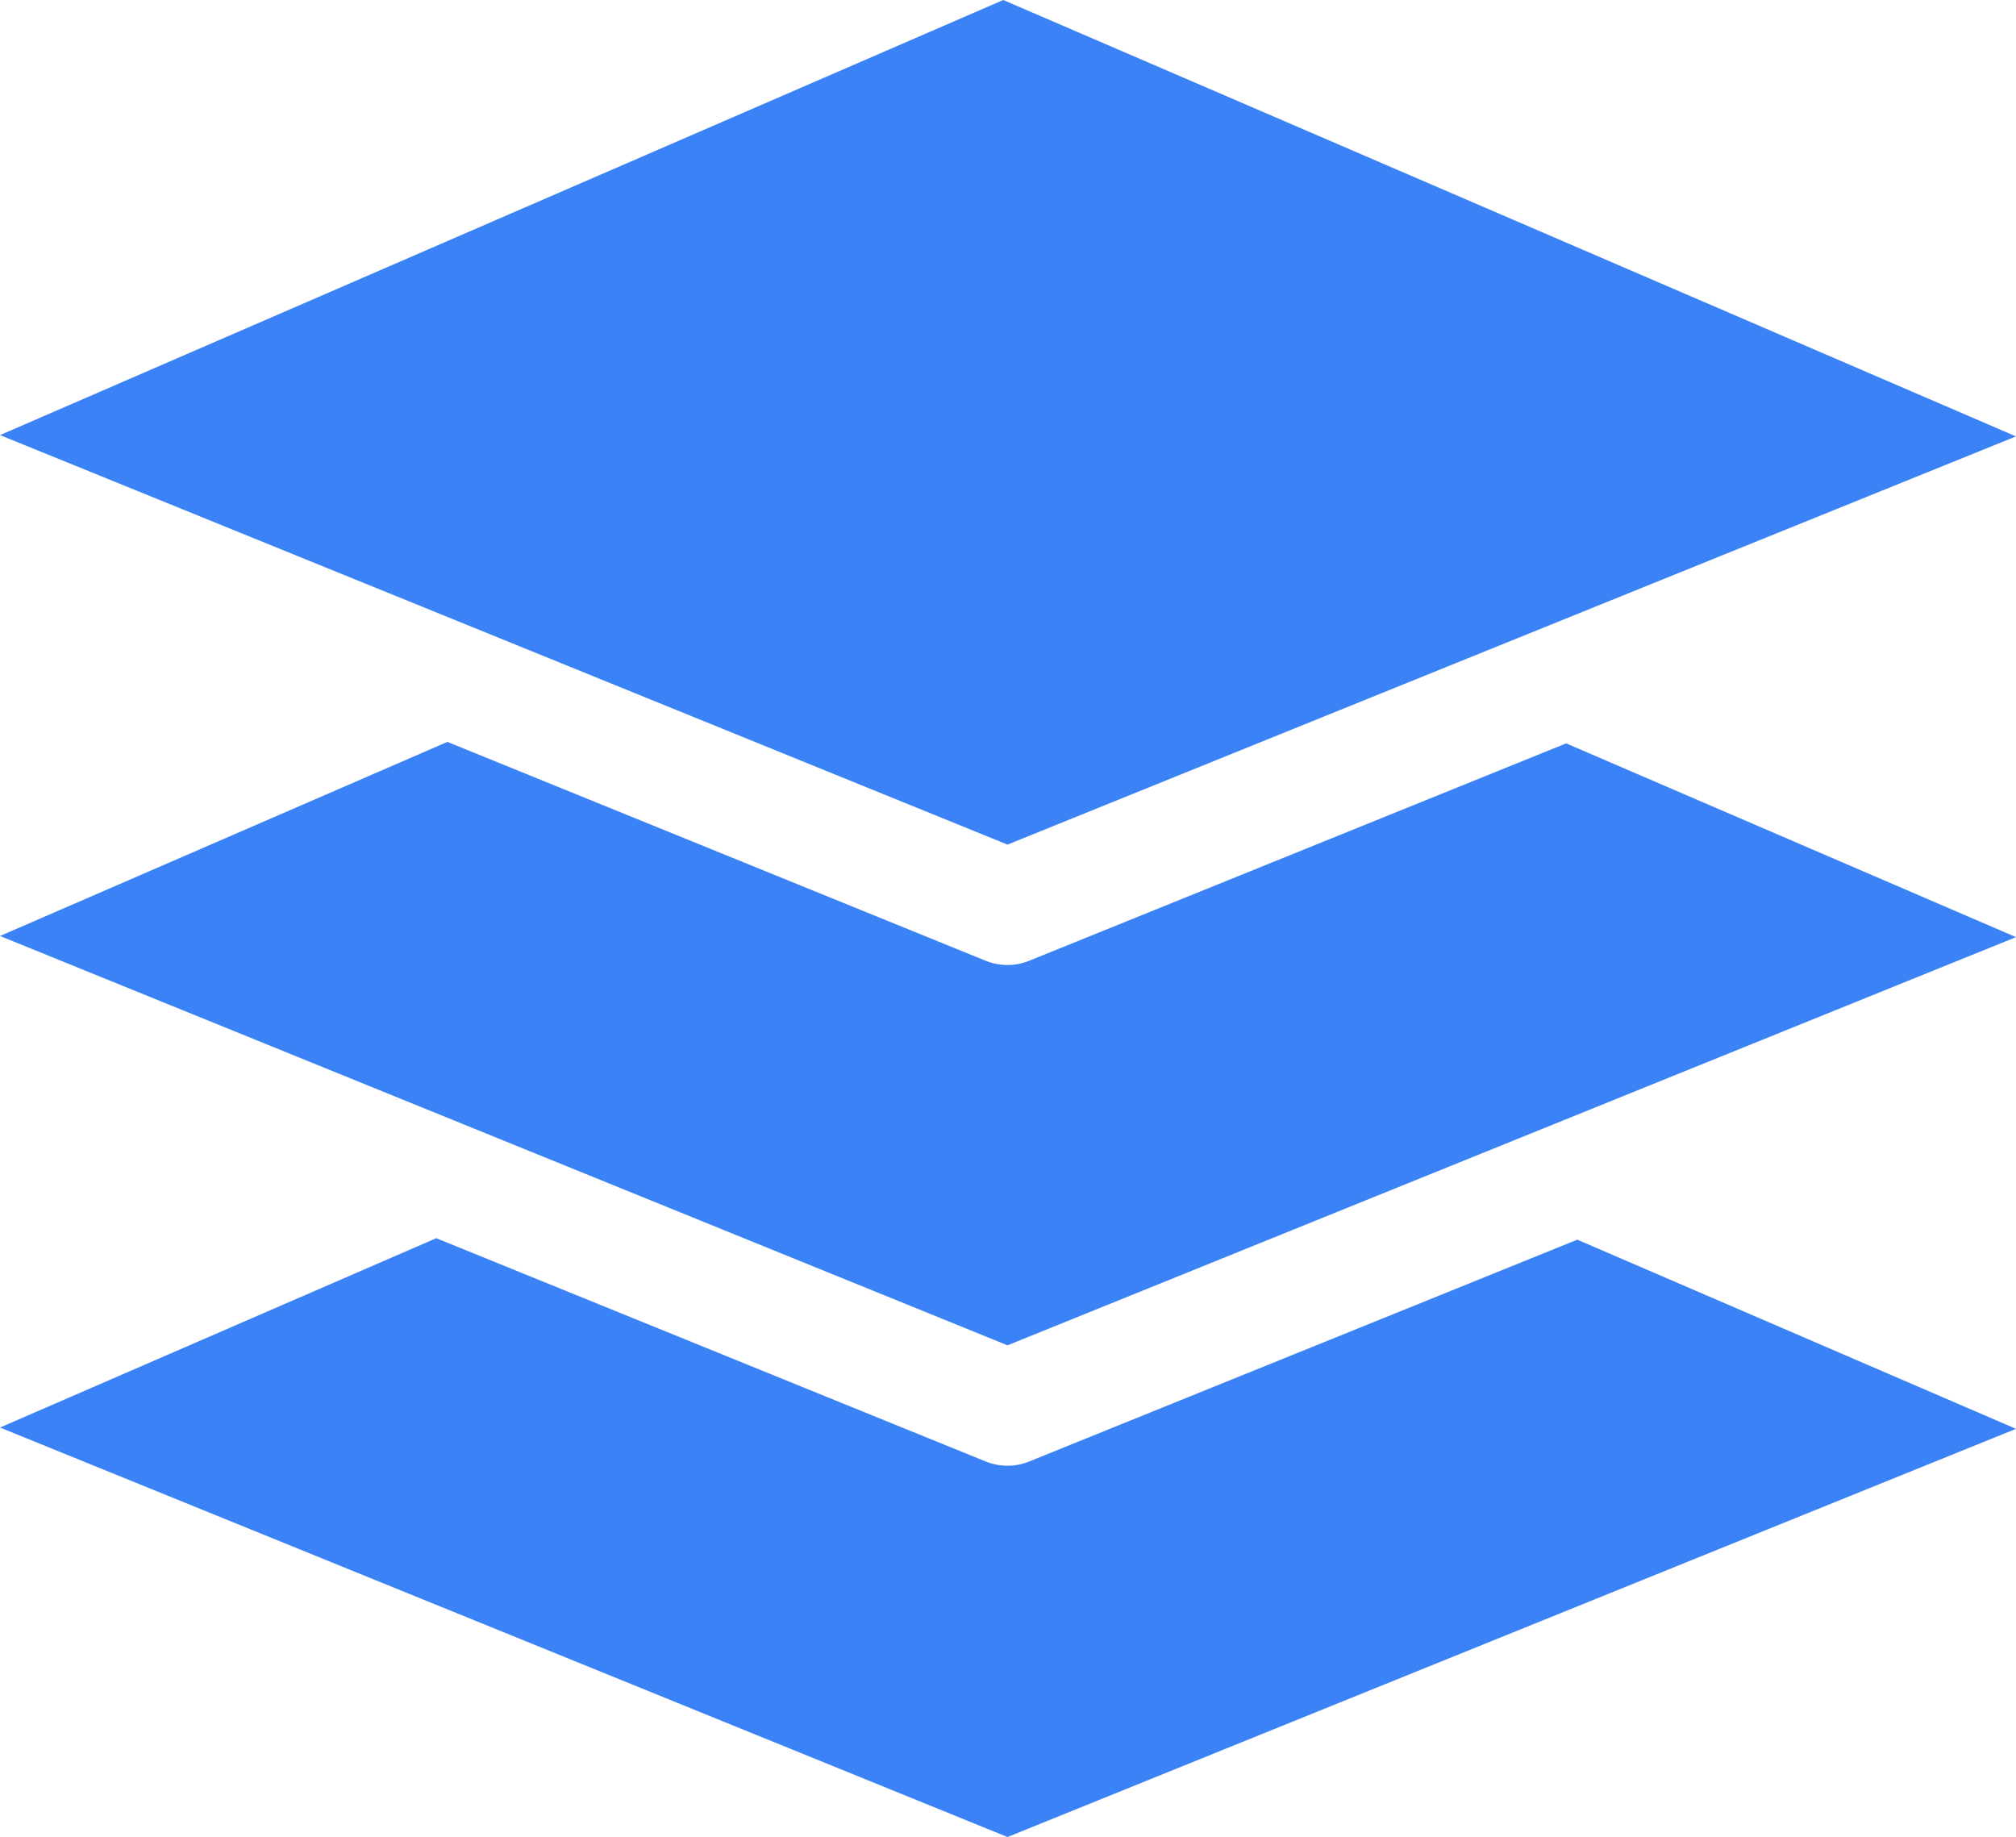 <?xml version="1.0" encoding="utf-8"?><svg fill="#3b82f6"  version="1.1" id="Layer_1" xmlns="http://www.w3.org/2000/svg" xmlns:xlink="http://www.w3.org/1999/xlink" x="0px" y="0px" viewBox="0 0 122.88 111.96" style="enable-background:new 0 0 122.88 111.96" xml:space="preserve"><g><path d="M61.15,0L0,26.52l61.41,24.96l61.47-24.88L61.15,0L61.15,0z M122.88,57.12L95.46,45.31L62.73,58.56 c-0.88,0.36-1.83,0.33-2.65,0L27.27,45.22L0,57.05L61.41,82L122.88,57.12L122.88,57.12z M96.14,75.56L62.73,89.08 c-0.88,0.36-1.83,0.33-2.65,0L26.59,75.47L0,87.01l61.41,24.96l61.47-24.88L96.14,75.56L96.14,75.56z"/></g></svg>
